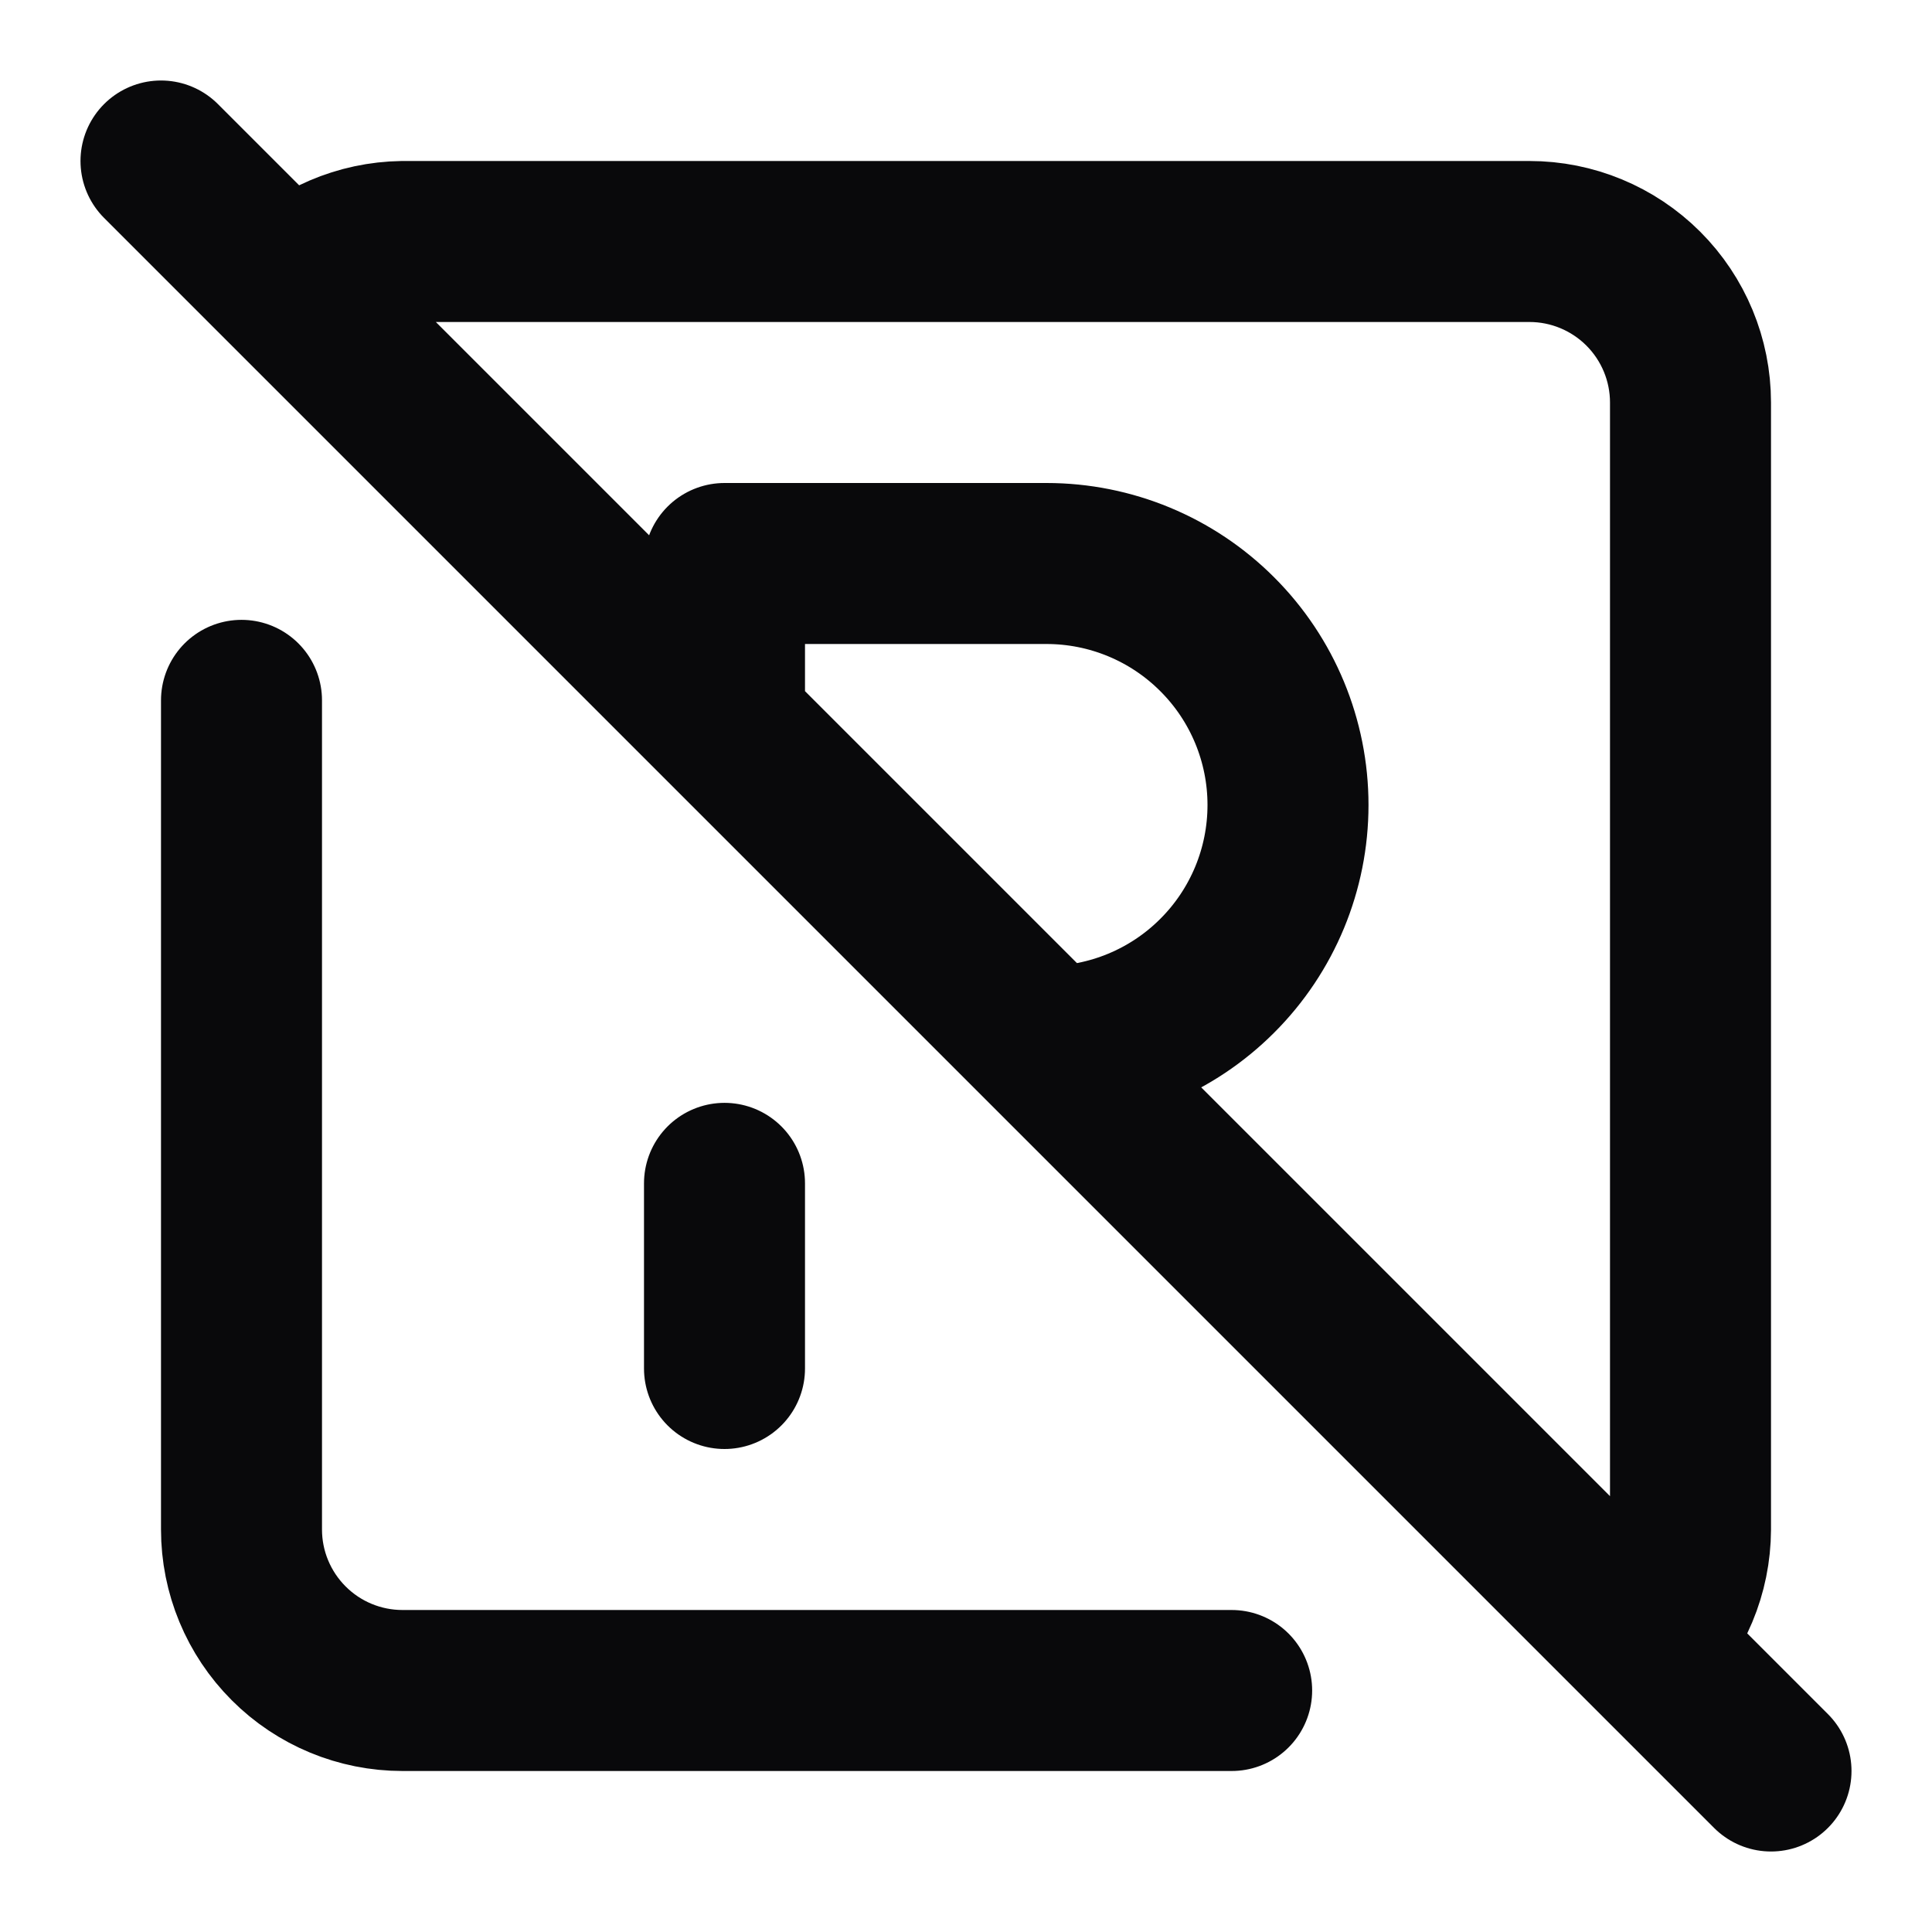 <svg width="24" height="24" viewBox="0 0 24 24" fill="none" xmlns="http://www.w3.org/2000/svg">
<path d="M3.6 3.6C3.969 3.223 4.472 3.008 5 3H19C19.53 3 20.039 3.211 20.414 3.586C20.789 3.961 21 4.47 21 5V19C20.998 19.53 20.786 20.037 20.41 20.41M3 8.7V19C3 19.531 3.211 20.039 3.586 20.414C3.961 20.79 4.47 21 5 21H15.3M2 2L22 22M13 13C13.796 13 14.559 12.684 15.121 12.121C15.684 11.559 16 10.796 16 10C16 9.204 15.684 8.441 15.121 7.879C14.559 7.316 13.796 7 13 7H9V9M9 17V14.7" stroke="#09090B" stroke-width="2" stroke-linecap="round" stroke-linejoin="round"/>
</svg>
